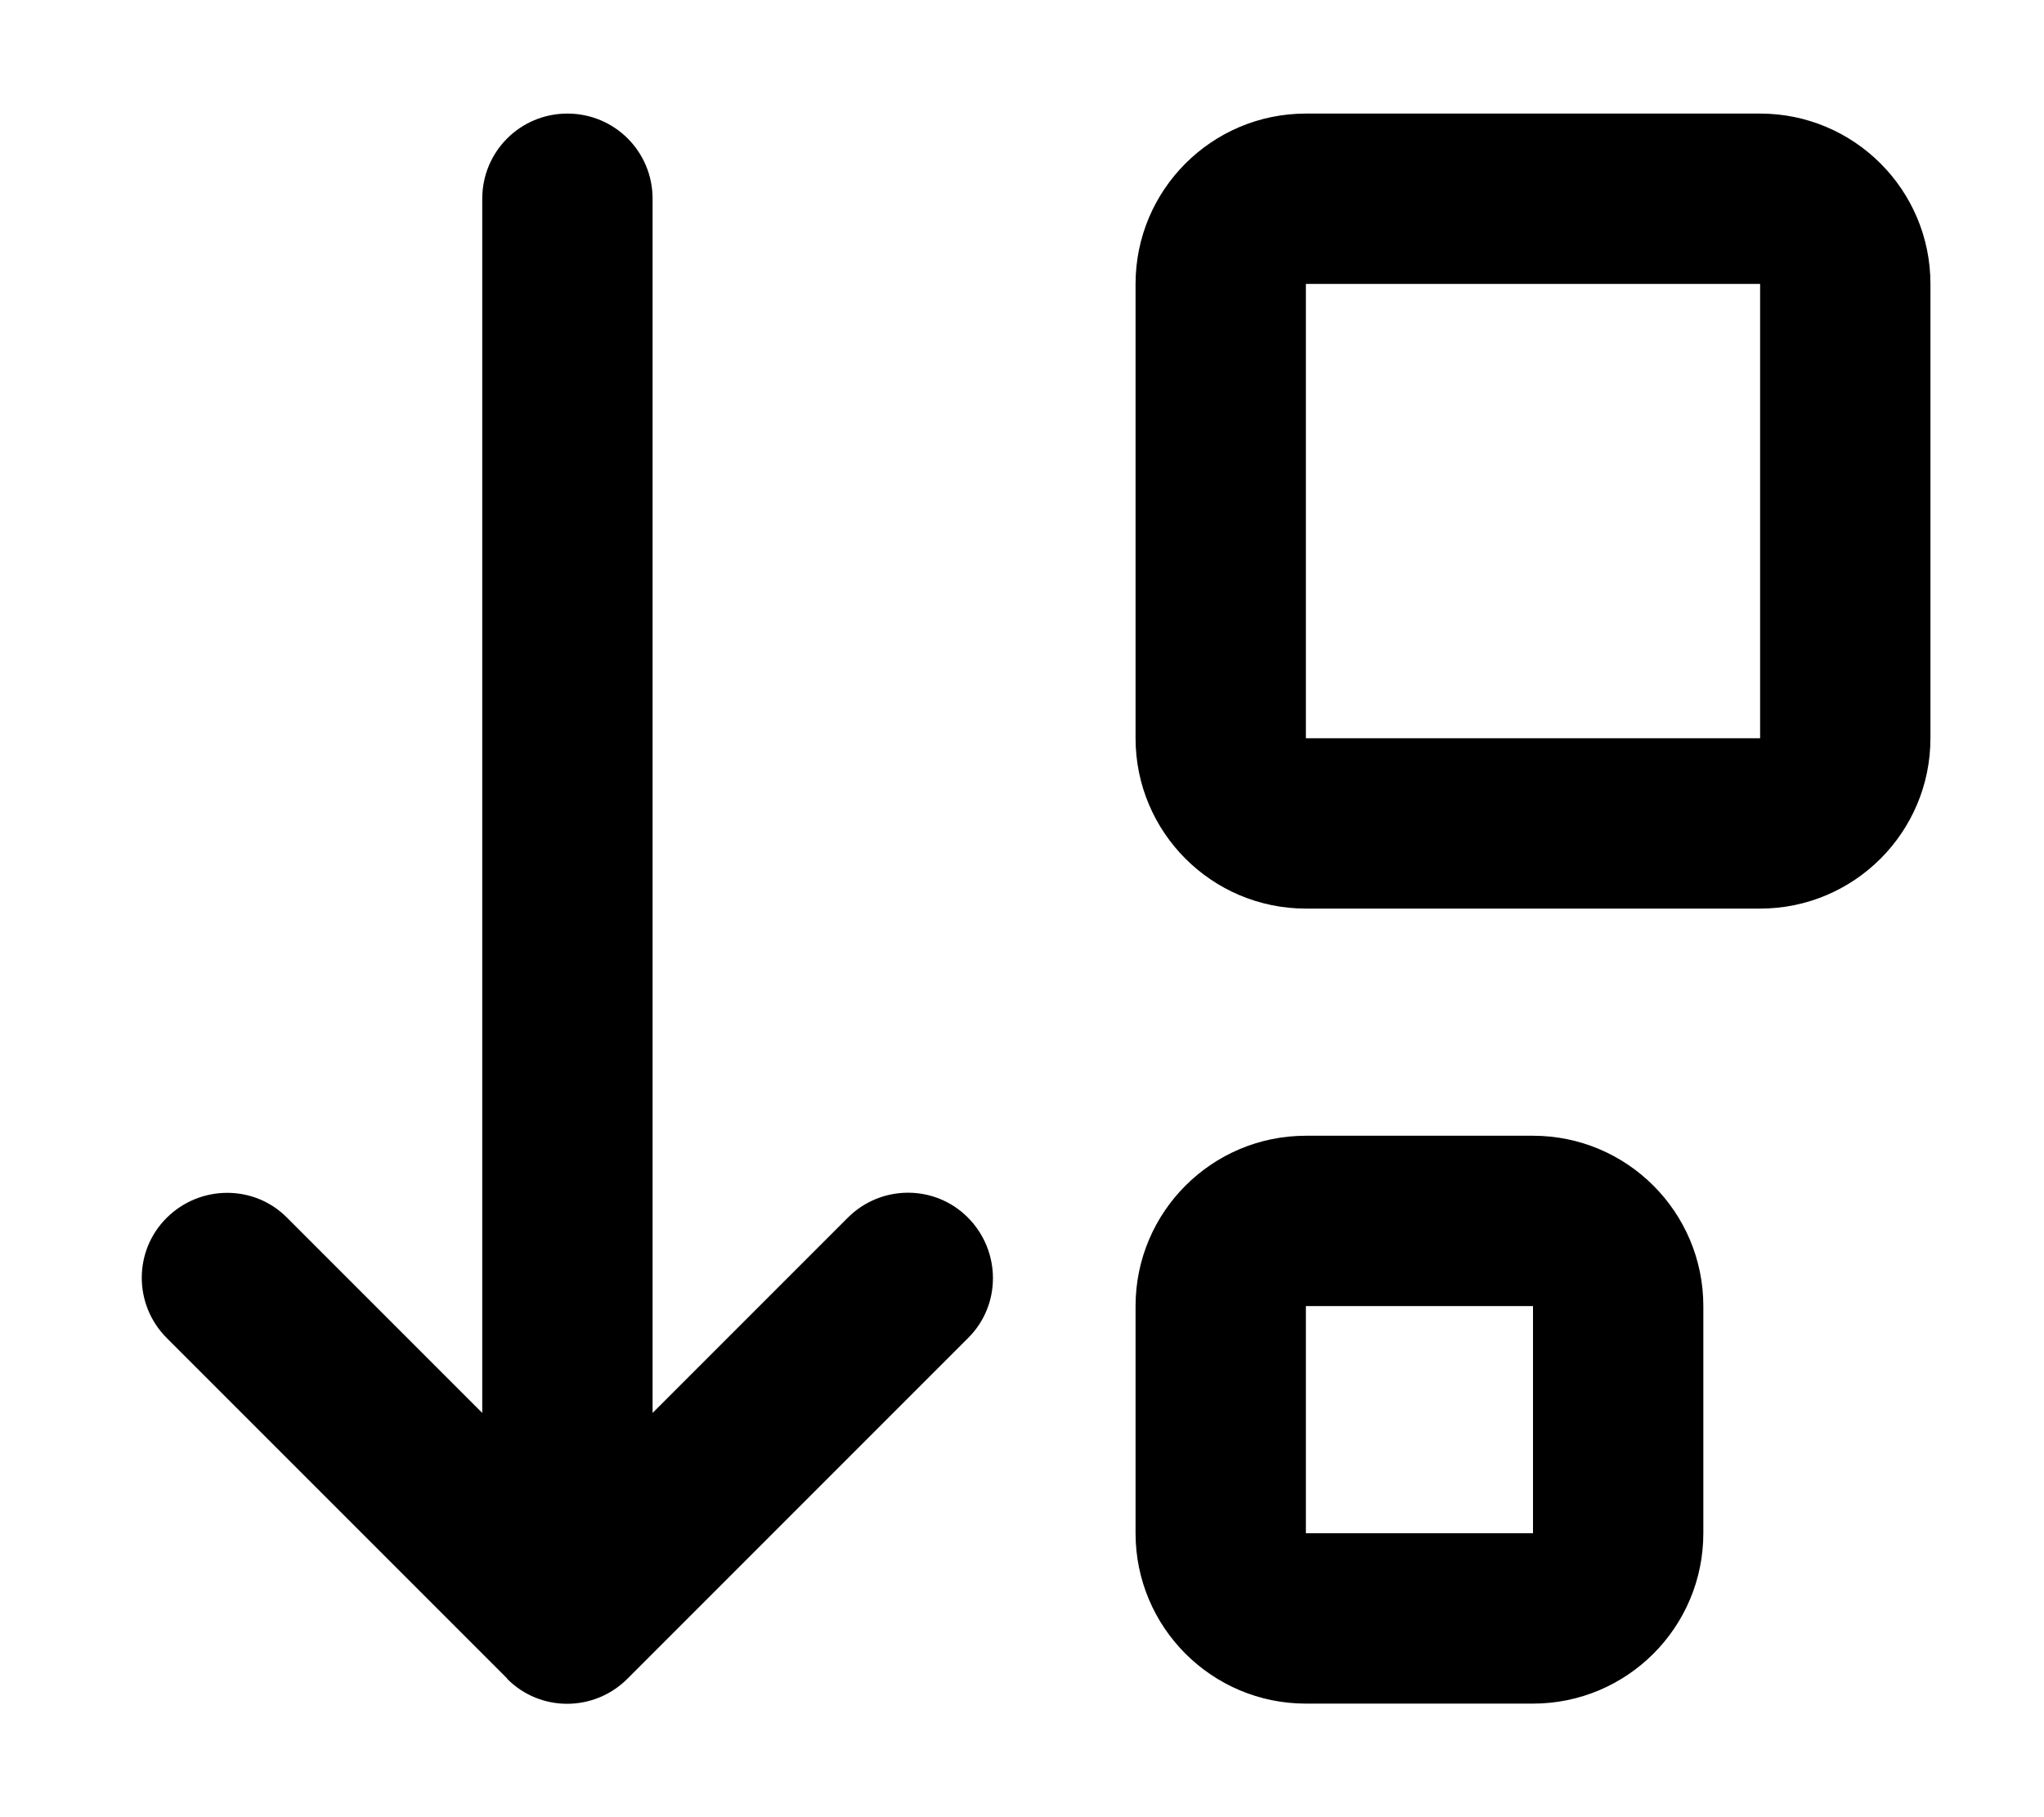 <svg xmlns="http://www.w3.org/2000/svg" viewBox="0 0 576 512"><!--! Font Awesome Pro 6.4.1 by @fontawesome - https://fontawesome.com License - https://fontawesome.com/license (Commercial License) Copyright 2023 Fonticons, Inc. --><path d="M143 473L47 377c-9.4-9.4-9.4-24.6 0-33.9s24.6-9.4 33.9 0l55 55V56c0-13.3 10.7-24 24-24s24 10.7 24 24V398.1l55-55c9.4-9.4 24.6-9.4 33.9 0s9.4 24.6 0 33.9l-96 96c-9.4 9.4-24.6 9.4-33.9 0zM368 368v64h64V368H368zm-48 0c0-26.5 21.5-48 48-48h64c26.5 0 48 21.5 48 48v64c0 26.5-21.5 48-48 48H368c-26.5 0-48-21.5-48-48V368zm48-160H496V80L368 80V208zm-48 0V80c0-26.5 21.5-48 48-48H496c26.5 0 48 21.5 48 48V208c0 26.5-21.5 48-48 48H368c-26.5 0-48-21.5-48-48z"/></svg>